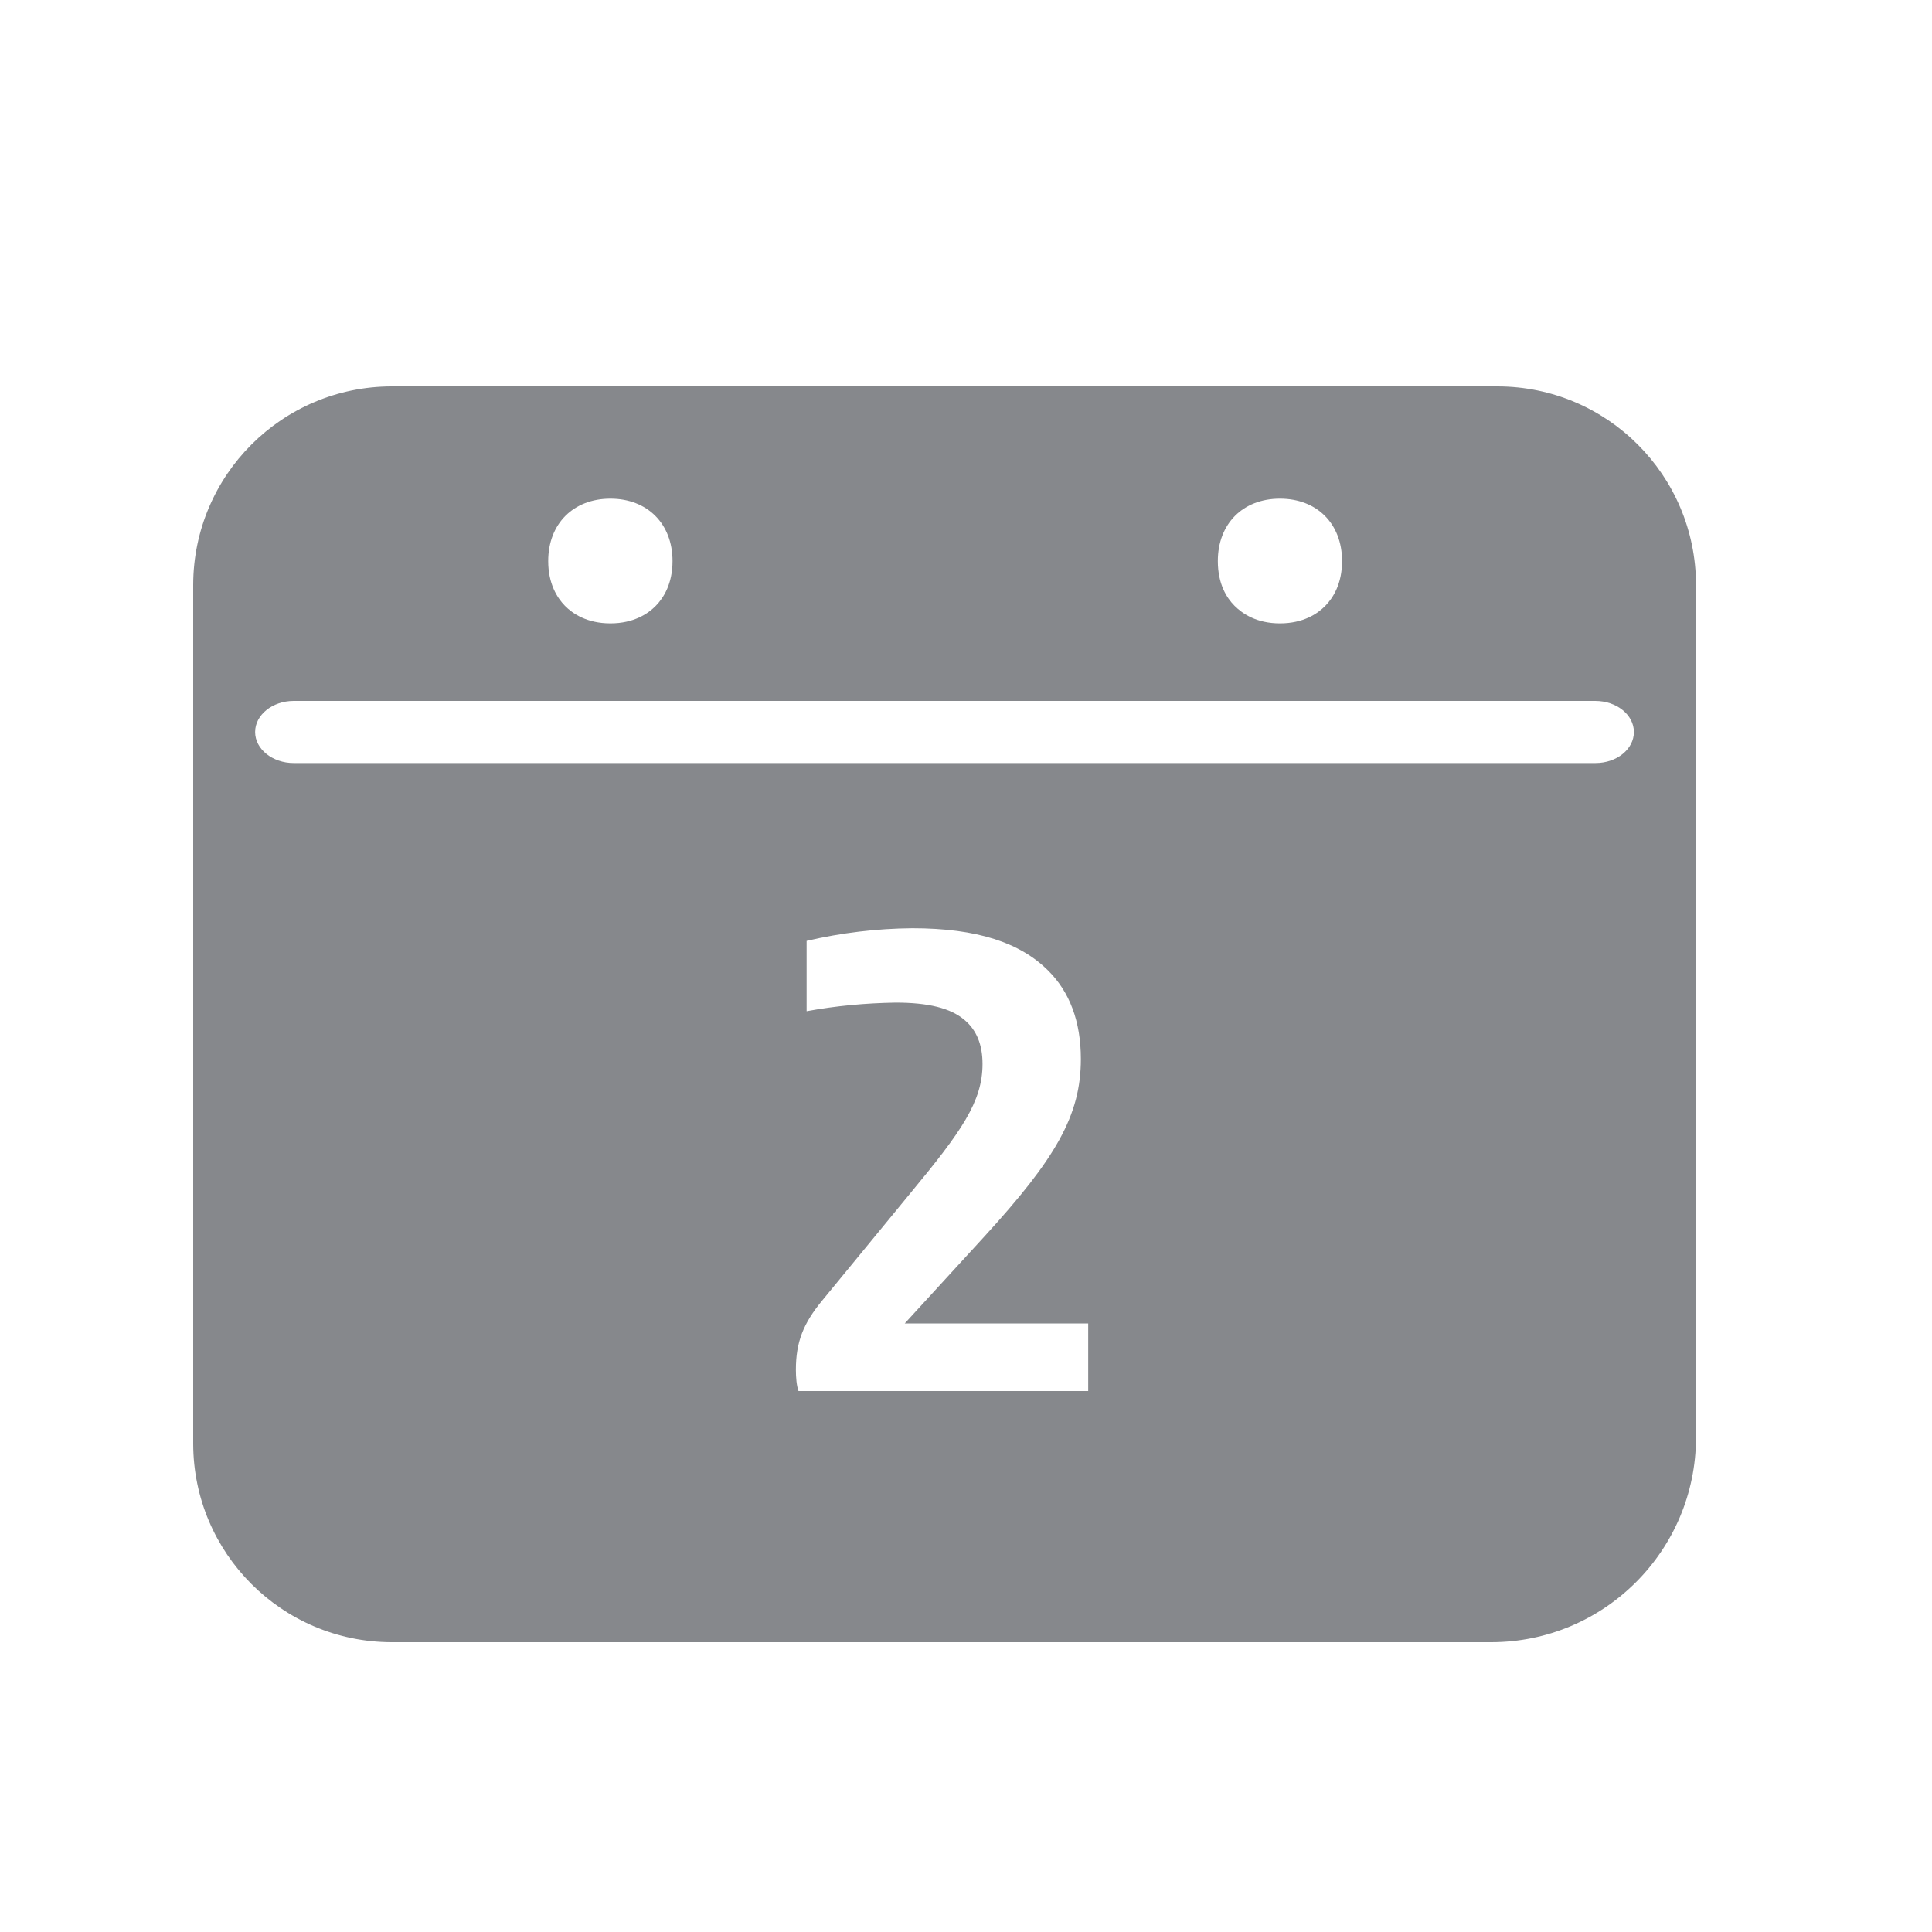 <svg width="20" height="20" viewBox="0 0 20 20" fill="none" xmlns="http://www.w3.org/2000/svg">
<path d="M15.504 4H4.054C2.92 4.002 2.002 4.92 2 6.054V14.946C2.002 16.079 2.92 16.998 4.054 17H15.439C16.608 16.998 17.555 16.051 17.557 14.882V6.054C17.555 4.92 16.637 4.002 15.504 4ZM13.25 5.162C13.634 5.162 13.893 5.422 13.893 5.808C13.893 6.043 13.8 6.189 13.72 6.271C13.64 6.353 13.492 6.453 13.25 6.453C13.008 6.453 12.862 6.353 12.78 6.271C12.698 6.189 12.607 6.045 12.607 5.808C12.607 5.422 12.866 5.162 13.25 5.162ZM6.319 5.162C6.702 5.162 6.962 5.422 6.962 5.808C6.962 6.043 6.869 6.189 6.789 6.271C6.709 6.353 6.56 6.453 6.319 6.453C6.077 6.453 5.928 6.353 5.848 6.271C5.768 6.189 5.675 6.043 5.675 5.808C5.675 5.422 5.935 5.162 6.319 5.162ZM11.265 14.4H8.266C8.246 14.345 8.239 14.256 8.239 14.181C8.239 13.893 8.315 13.7 8.514 13.46L9.428 12.347C9.952 11.714 10.171 11.404 10.171 11.014C10.171 10.814 10.109 10.663 9.985 10.559C9.841 10.435 9.608 10.379 9.271 10.379C8.962 10.384 8.654 10.412 8.35 10.468V9.74C8.71 9.656 9.076 9.612 9.444 9.609C10.118 9.609 10.564 9.76 10.852 10.049C11.072 10.268 11.189 10.572 11.189 10.963C11.189 11.548 10.928 11.994 10.185 12.806L9.366 13.7H11.265V14.4ZM16.517 7.899H3.04C2.821 7.899 2.641 7.755 2.641 7.578C2.641 7.4 2.821 7.256 3.04 7.256H16.515C16.735 7.256 16.914 7.4 16.914 7.578C16.914 7.755 16.737 7.899 16.517 7.899Z" fill="#86888C"/>
</svg>
